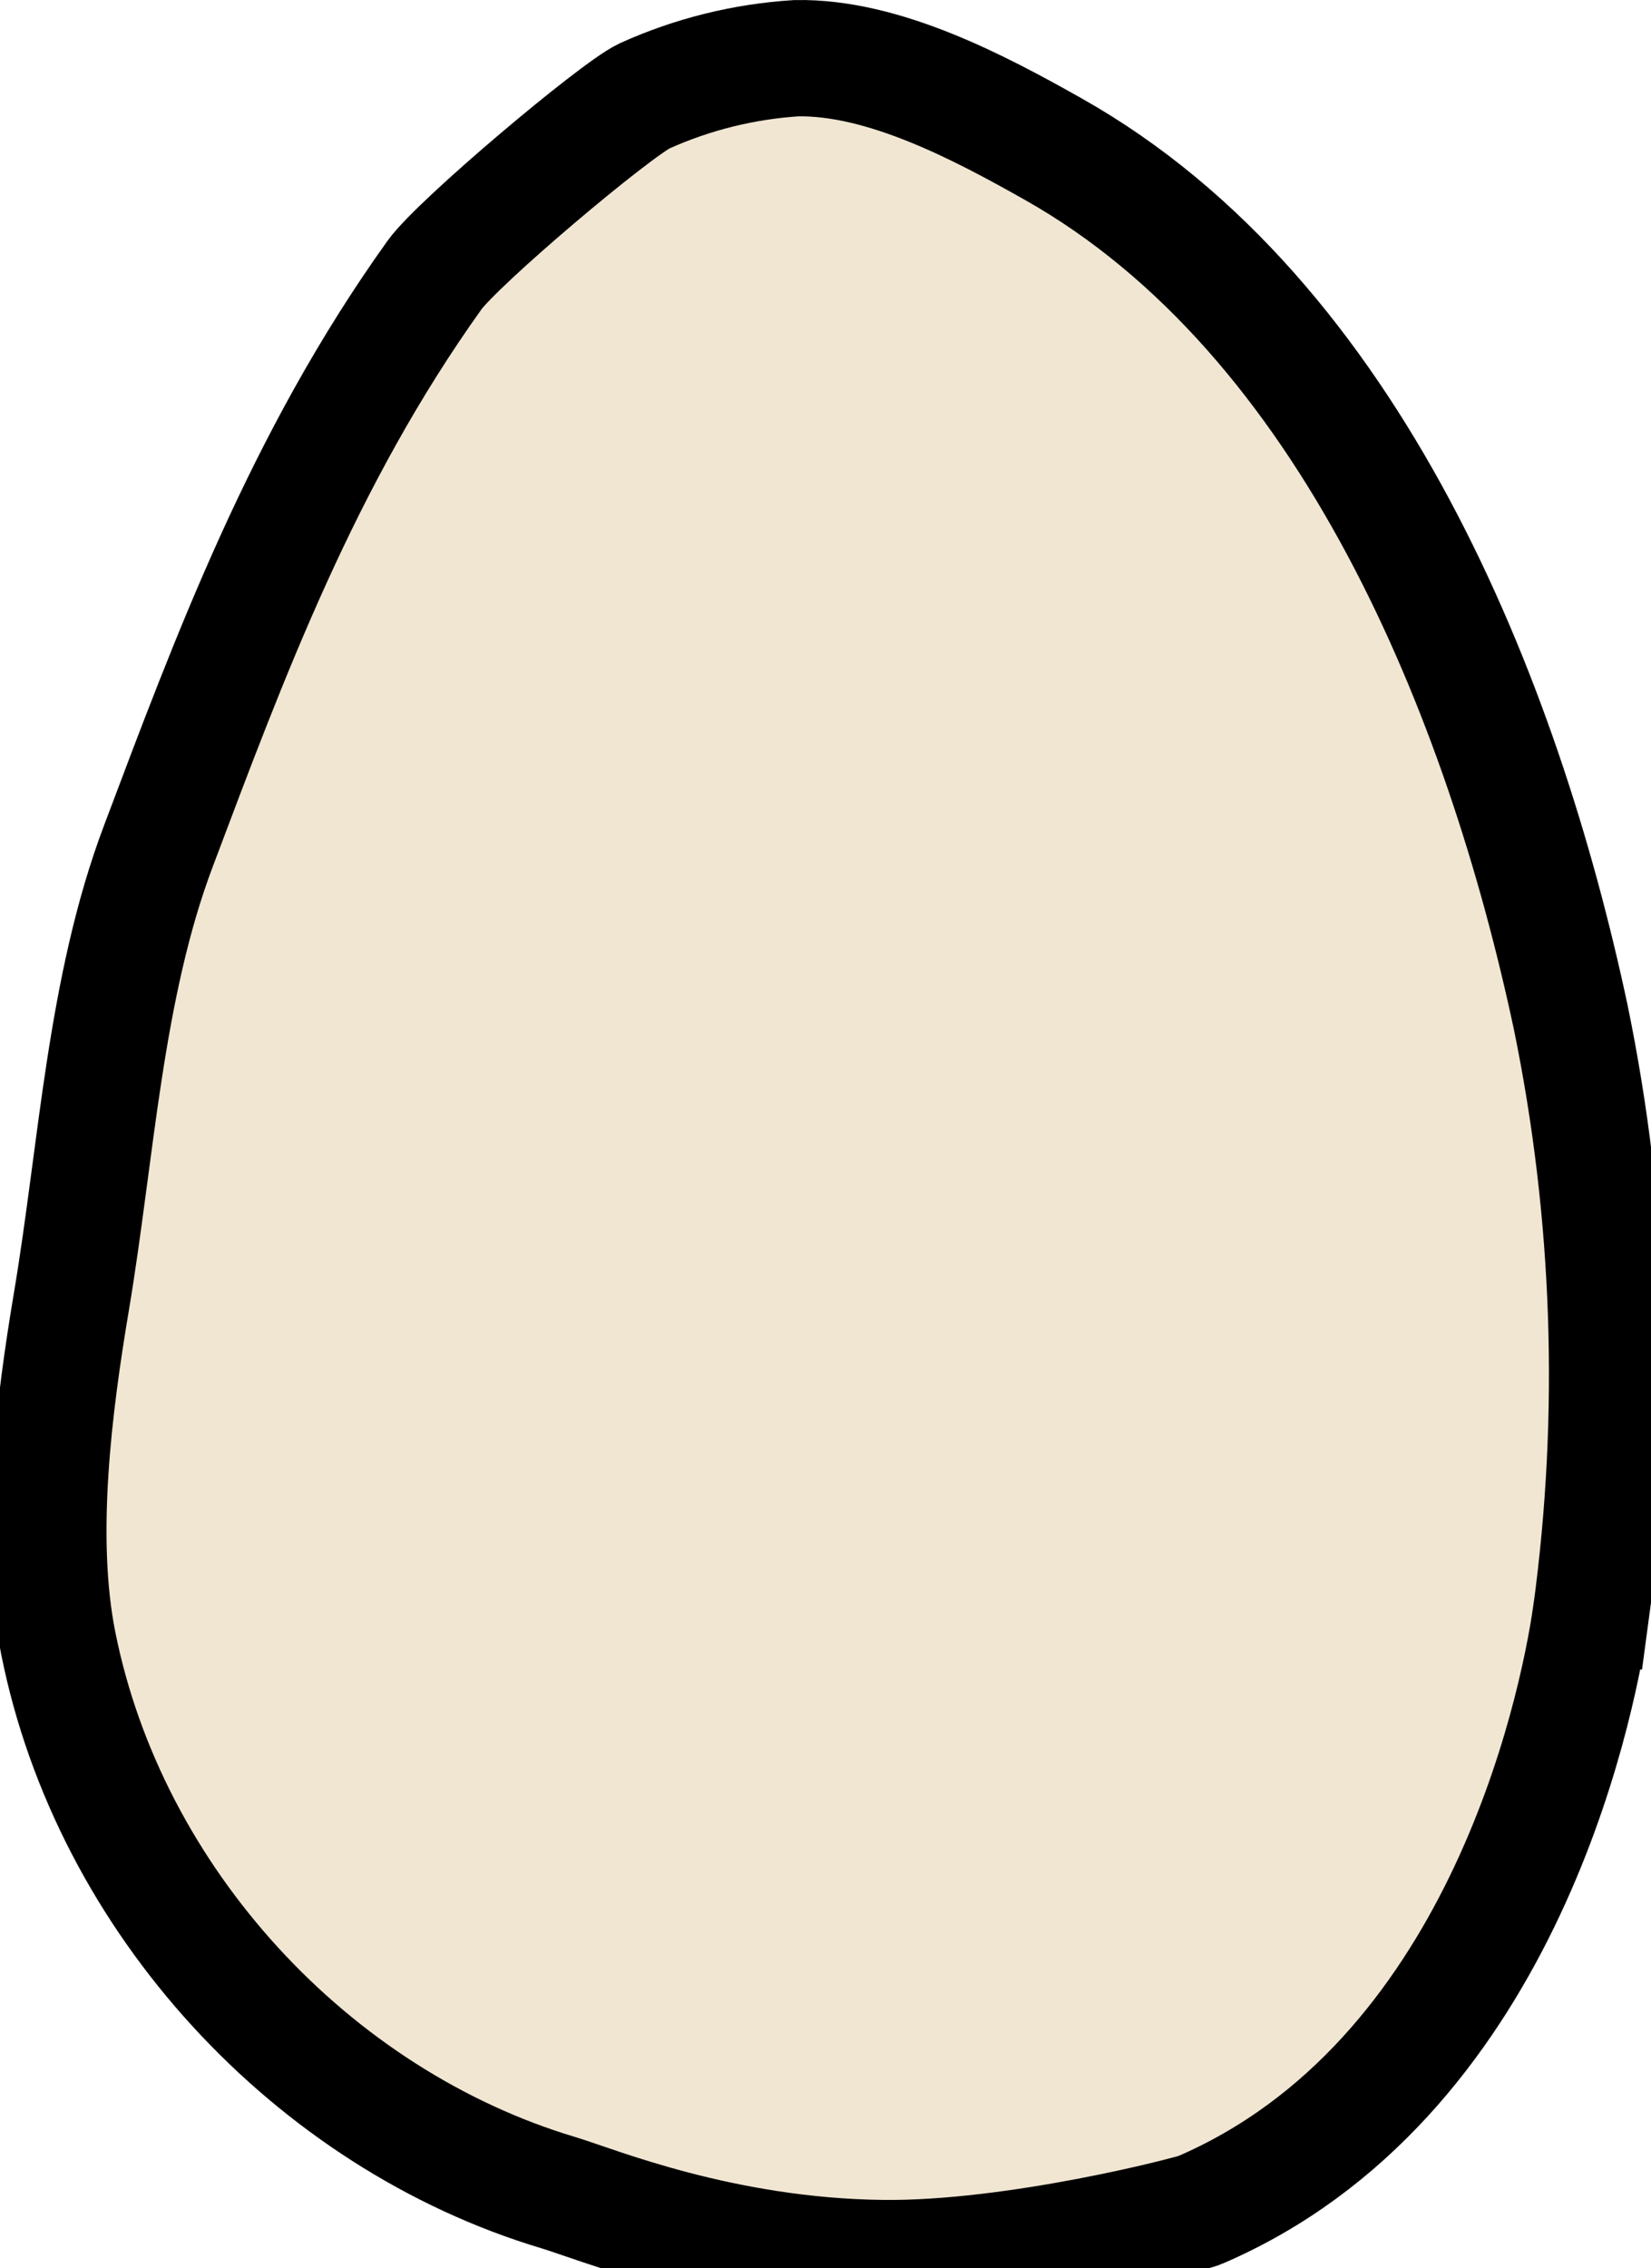 <svg version="1.1" xmlns="http://www.w3.org/2000/svg" xmlns:xlink="http://www.w3.org/1999/xlink" width="35.502" height="48.757" viewBox="0,0,35.502,48.757"><g transform="translate(-223.107,-130.856)"><g data-paper-data="{&quot;isPaintingLayer&quot;:true}" fill="#f0e6d2" fill-rule="nonzero" stroke="#000000" stroke-linecap="butt" stroke-linejoin="miter" stroke-miterlimit="10" stroke-dasharray="" stroke-dashoffset="0" style="mix-blend-mode: normal"><path d="M257.316,165.546c-0.31,2.163 -1.981,10.056 -8.411,12.818c-0.174,0.076 -3.956,1.063 -6.82,1.03c-3.455,-0.039 -6.164,-1.163 -6.975,-1.407c-5.281,-1.581 -9.647,-6.268 -10.752,-11.818c-0.451,-2.272 -0.094,-5.086 0.288,-7.357c0.538,-3.21 0.715,-6.724 1.868,-9.773c1.524,-4.042 3.102,-8.311 5.935,-12.269c0.51,-0.71 3.88,-3.548 4.514,-3.851c1.032,-0.466 2.14,-0.741 3.27,-0.812c1.877,-0.033 3.939,1.061 5.532,1.96c6.386,3.605 9.656,11.807 11.116,18.646c0.869,4.222 1.016,8.561 0.436,12.833z" stroke-width="1.5"/><path d="M257.316,165.546c-0.31,2.163 -1.981,10.056 -8.411,12.818c-0.174,0.076 -3.956,1.063 -6.82,1.03c-3.455,-0.039 -6.164,-1.163 -6.975,-1.407c-5.281,-1.581 -9.647,-6.268 -10.752,-11.818c-0.451,-2.272 -0.094,-5.086 0.288,-7.357c0.538,-3.21 0.715,-6.724 1.868,-9.773c1.524,-4.042 3.102,-8.311 5.935,-12.269c0.51,-0.71 3.88,-3.548 4.514,-3.851c1.032,-0.466 2.14,-0.741 3.27,-0.812c1.877,-0.033 3.939,1.061 5.532,1.96c6.386,3.605 9.656,11.807 11.116,18.646c0.869,4.222 1.016,8.561 0.436,12.833z" stroke-width="2.5"/></g></g></svg>